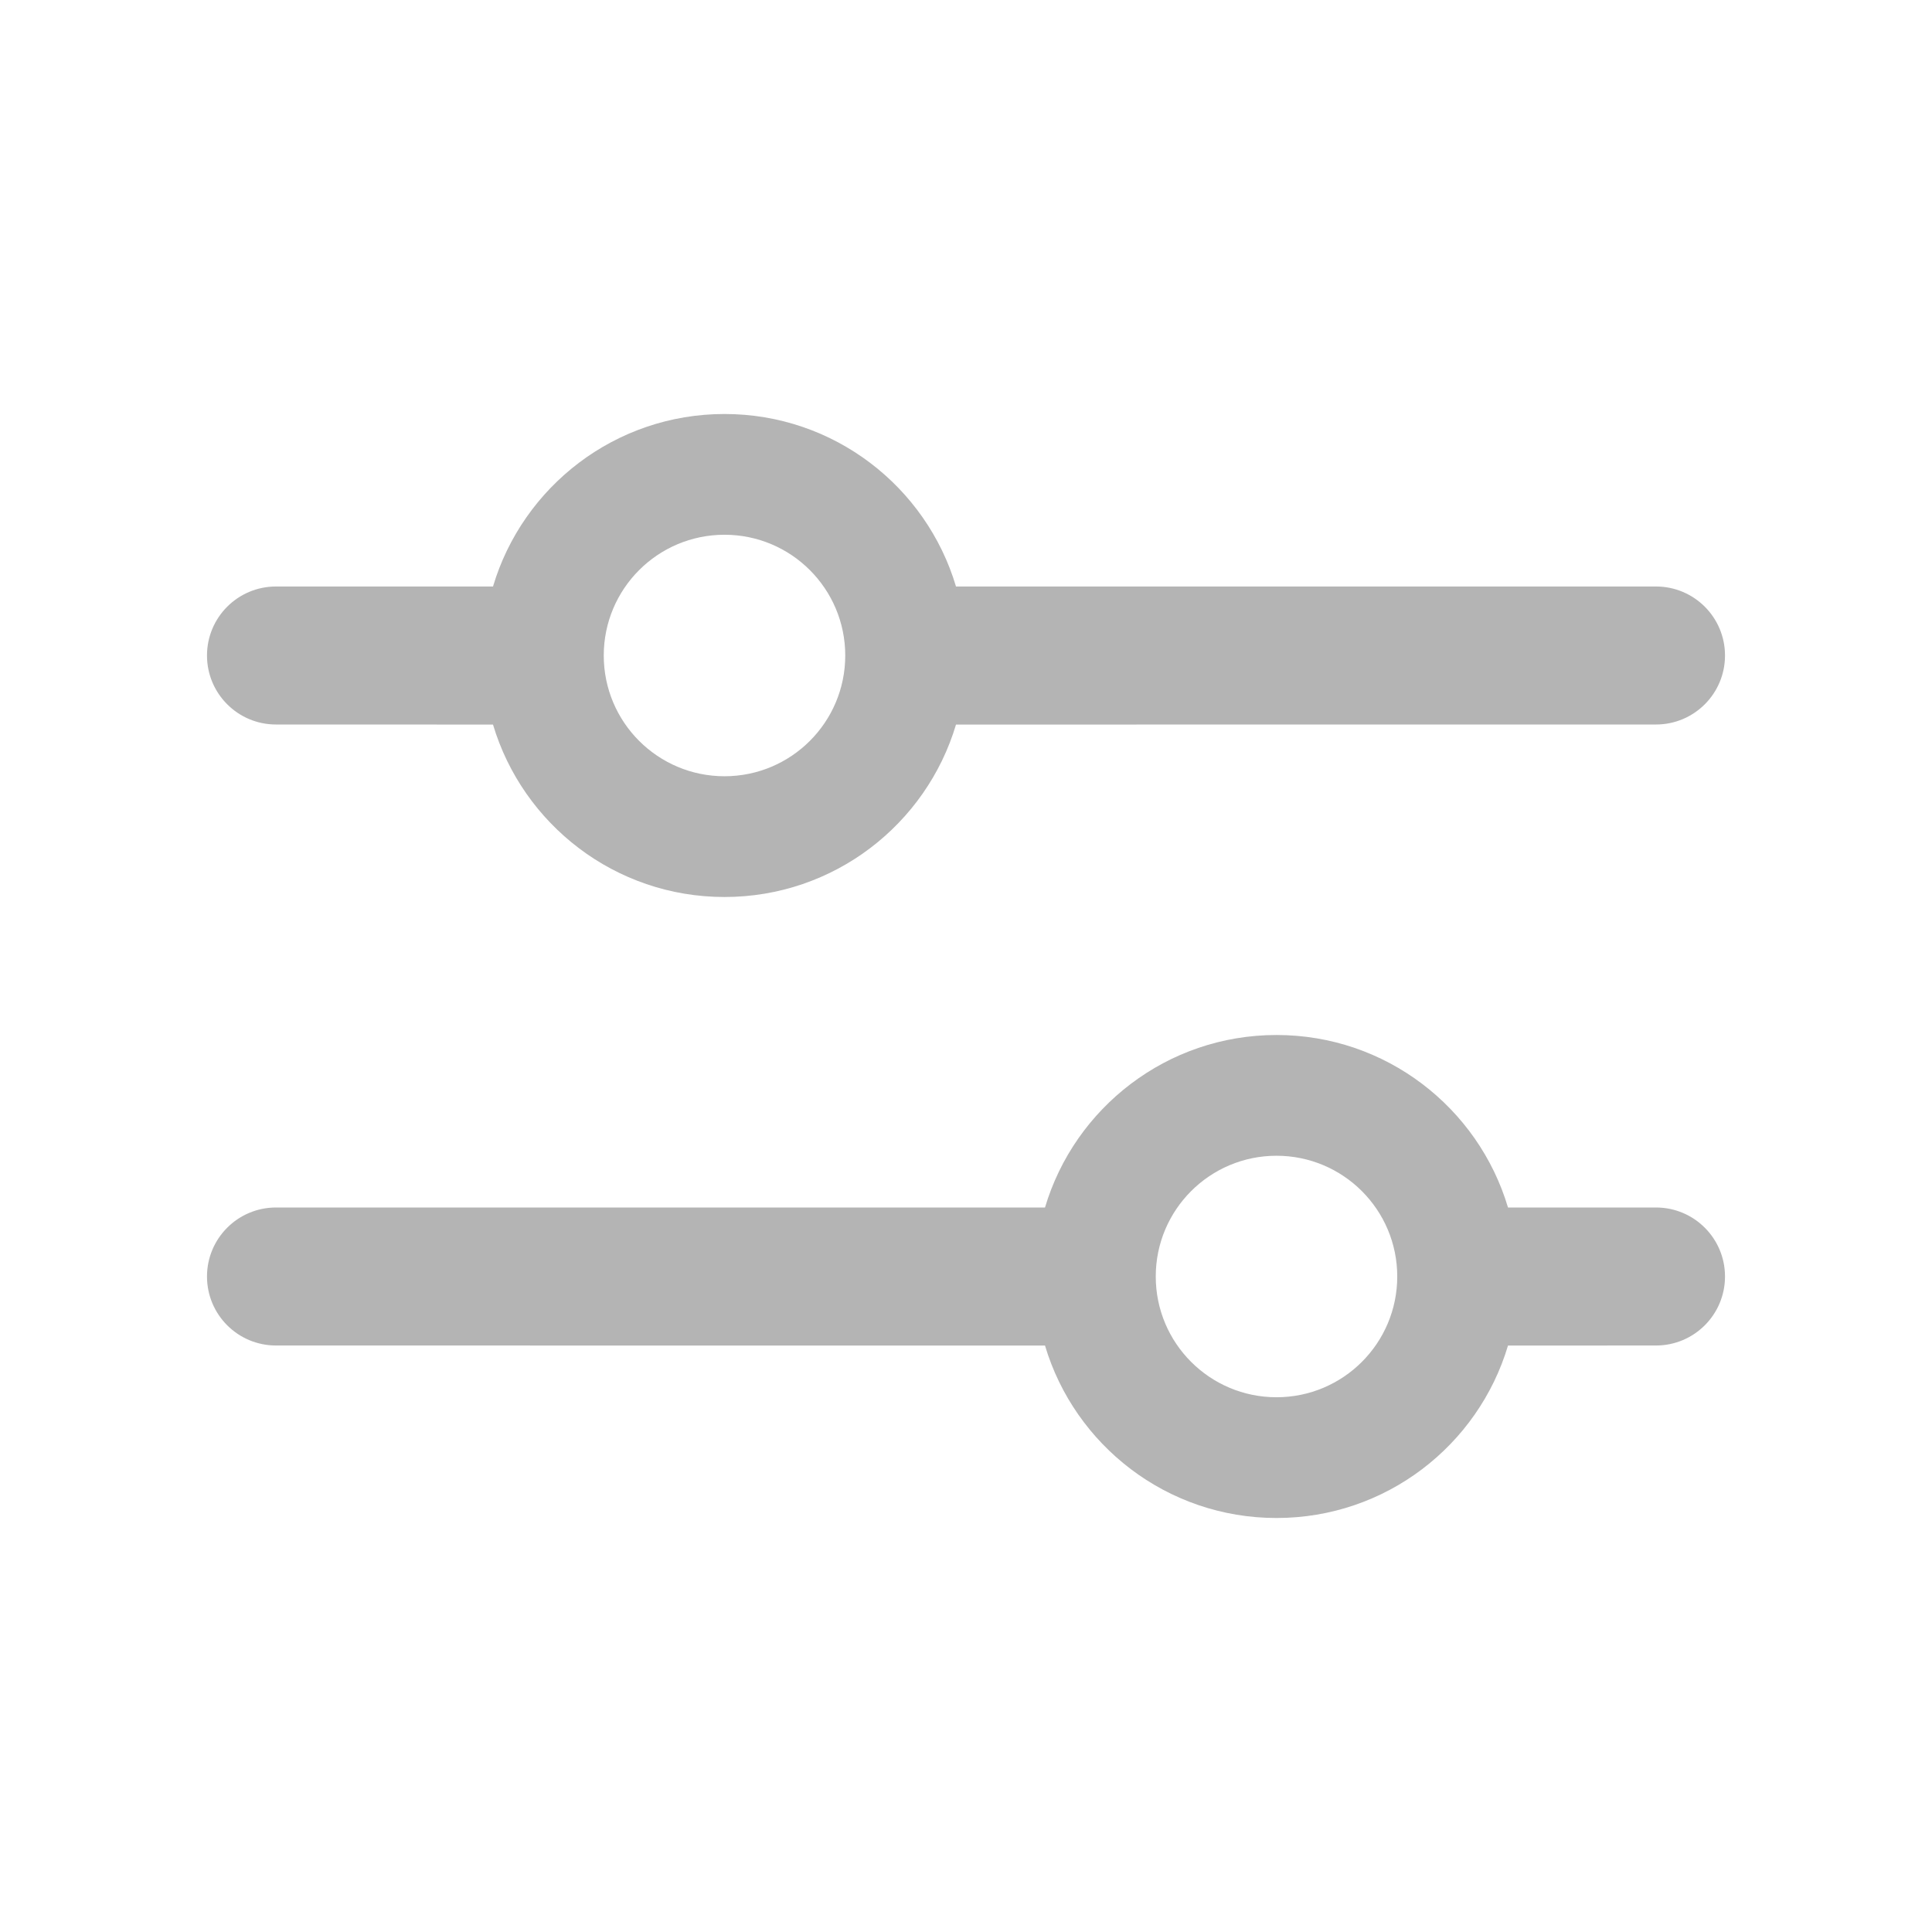 <svg width="56" height="56" viewBox="0 0 56 56" fill="none" xmlns="http://www.w3.org/2000/svg">
<g opacity="0.34">
<path d="M37 30C40.171 30 42.85 32.109 43.71 35L48 35C49.105 35 50 35.895 50 37C50 38.105 49.105 39 48 39L43.71 39.002C42.849 41.892 40.17 44 37 44C33.83 44 31.151 41.892 30.29 39.002L8 39C6.895 39 6 38.105 6 37C6 35.895 6.895 35 8 35L30.29 35C31.15 32.109 33.829 30 37 30ZM37 33.5C35.067 33.5 33.5 35.067 33.5 37C33.5 38.933 35.067 40.5 37 40.5C38.933 40.5 40.5 38.933 40.5 37C40.5 35.067 38.933 33.5 37 33.5ZM21 12C24.171 12 26.85 14.109 27.71 17L48 17C49.105 17 50 17.895 50 19C50 20.105 49.105 21 48 21L27.71 21.002C26.849 23.892 24.17 26 21 26C17.83 26 15.152 23.892 14.29 21.002L8 21C6.895 21 6 20.105 6 19C6 17.895 6.895 17 8 17L14.29 17C15.15 14.109 17.829 12 21 12ZM21 15.5C19.067 15.5 17.5 17.067 17.5 19C17.5 20.933 19.067 22.5 21 22.5C22.933 22.5 24.5 20.933 24.5 19C24.5 17.067 22.933 15.5 21 15.5Z" fill="#222222"/>
</g>
</svg>
